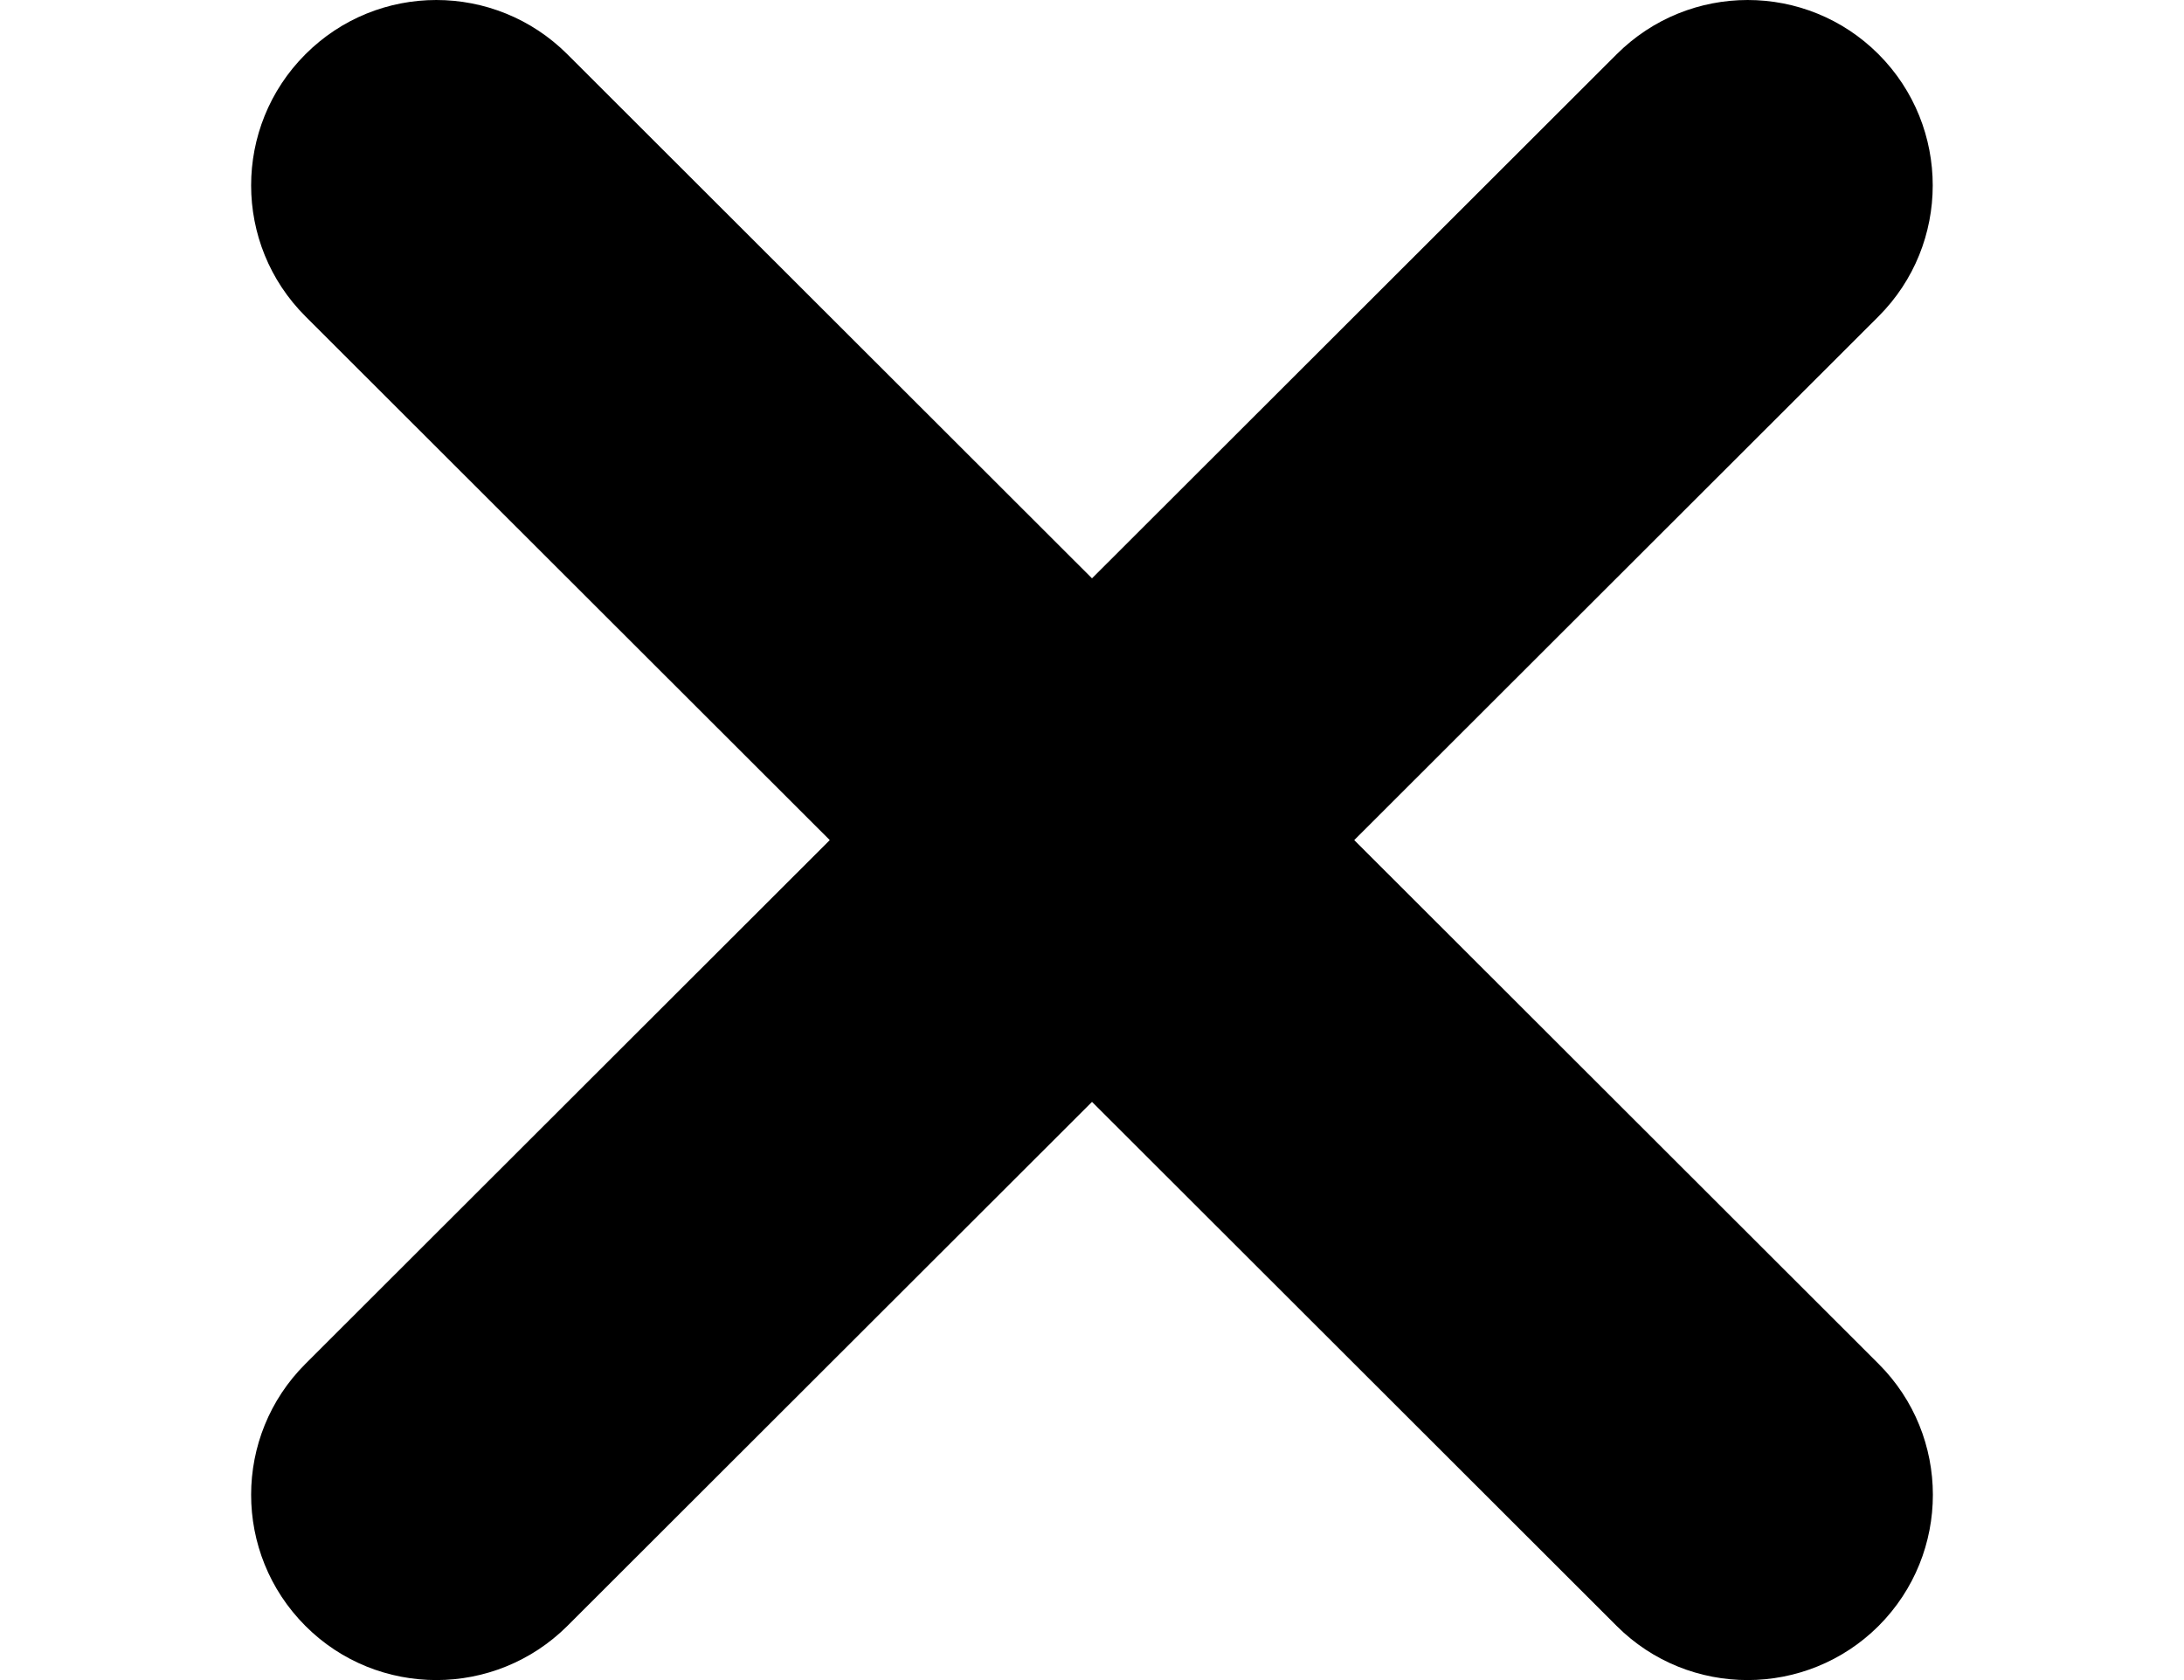 <svg width="130" height="100" viewBox="0 0 130 100" fill="none" xmlns="http://www.w3.org/2000/svg">
<g style="mix-blend-mode:luminosity">
<path d="M111.818 81.177L80.609 50.004L111.818 18.831C116.117 14.531 116.117 7.551 111.829 3.239C107.519 -1.083 100.541 -1.072 96.231 3.228L65 34.423L33.769 3.228C29.459 -1.072 22.481 -1.083 18.171 3.239C13.872 7.551 13.872 14.53 18.182 18.831L49.391 50.004L18.182 81.177C13.872 85.477 13.872 92.457 18.171 96.769C20.321 98.93 23.154 100 25.976 100C28.798 100 31.62 98.919 33.77 96.78L65.001 65.585L96.231 96.78C98.381 98.93 101.203 100 104.025 100C106.847 100 109.68 98.919 111.83 96.769C116.128 92.457 116.128 85.477 111.818 81.177Z" fill="black"/>
</g>
</svg>
